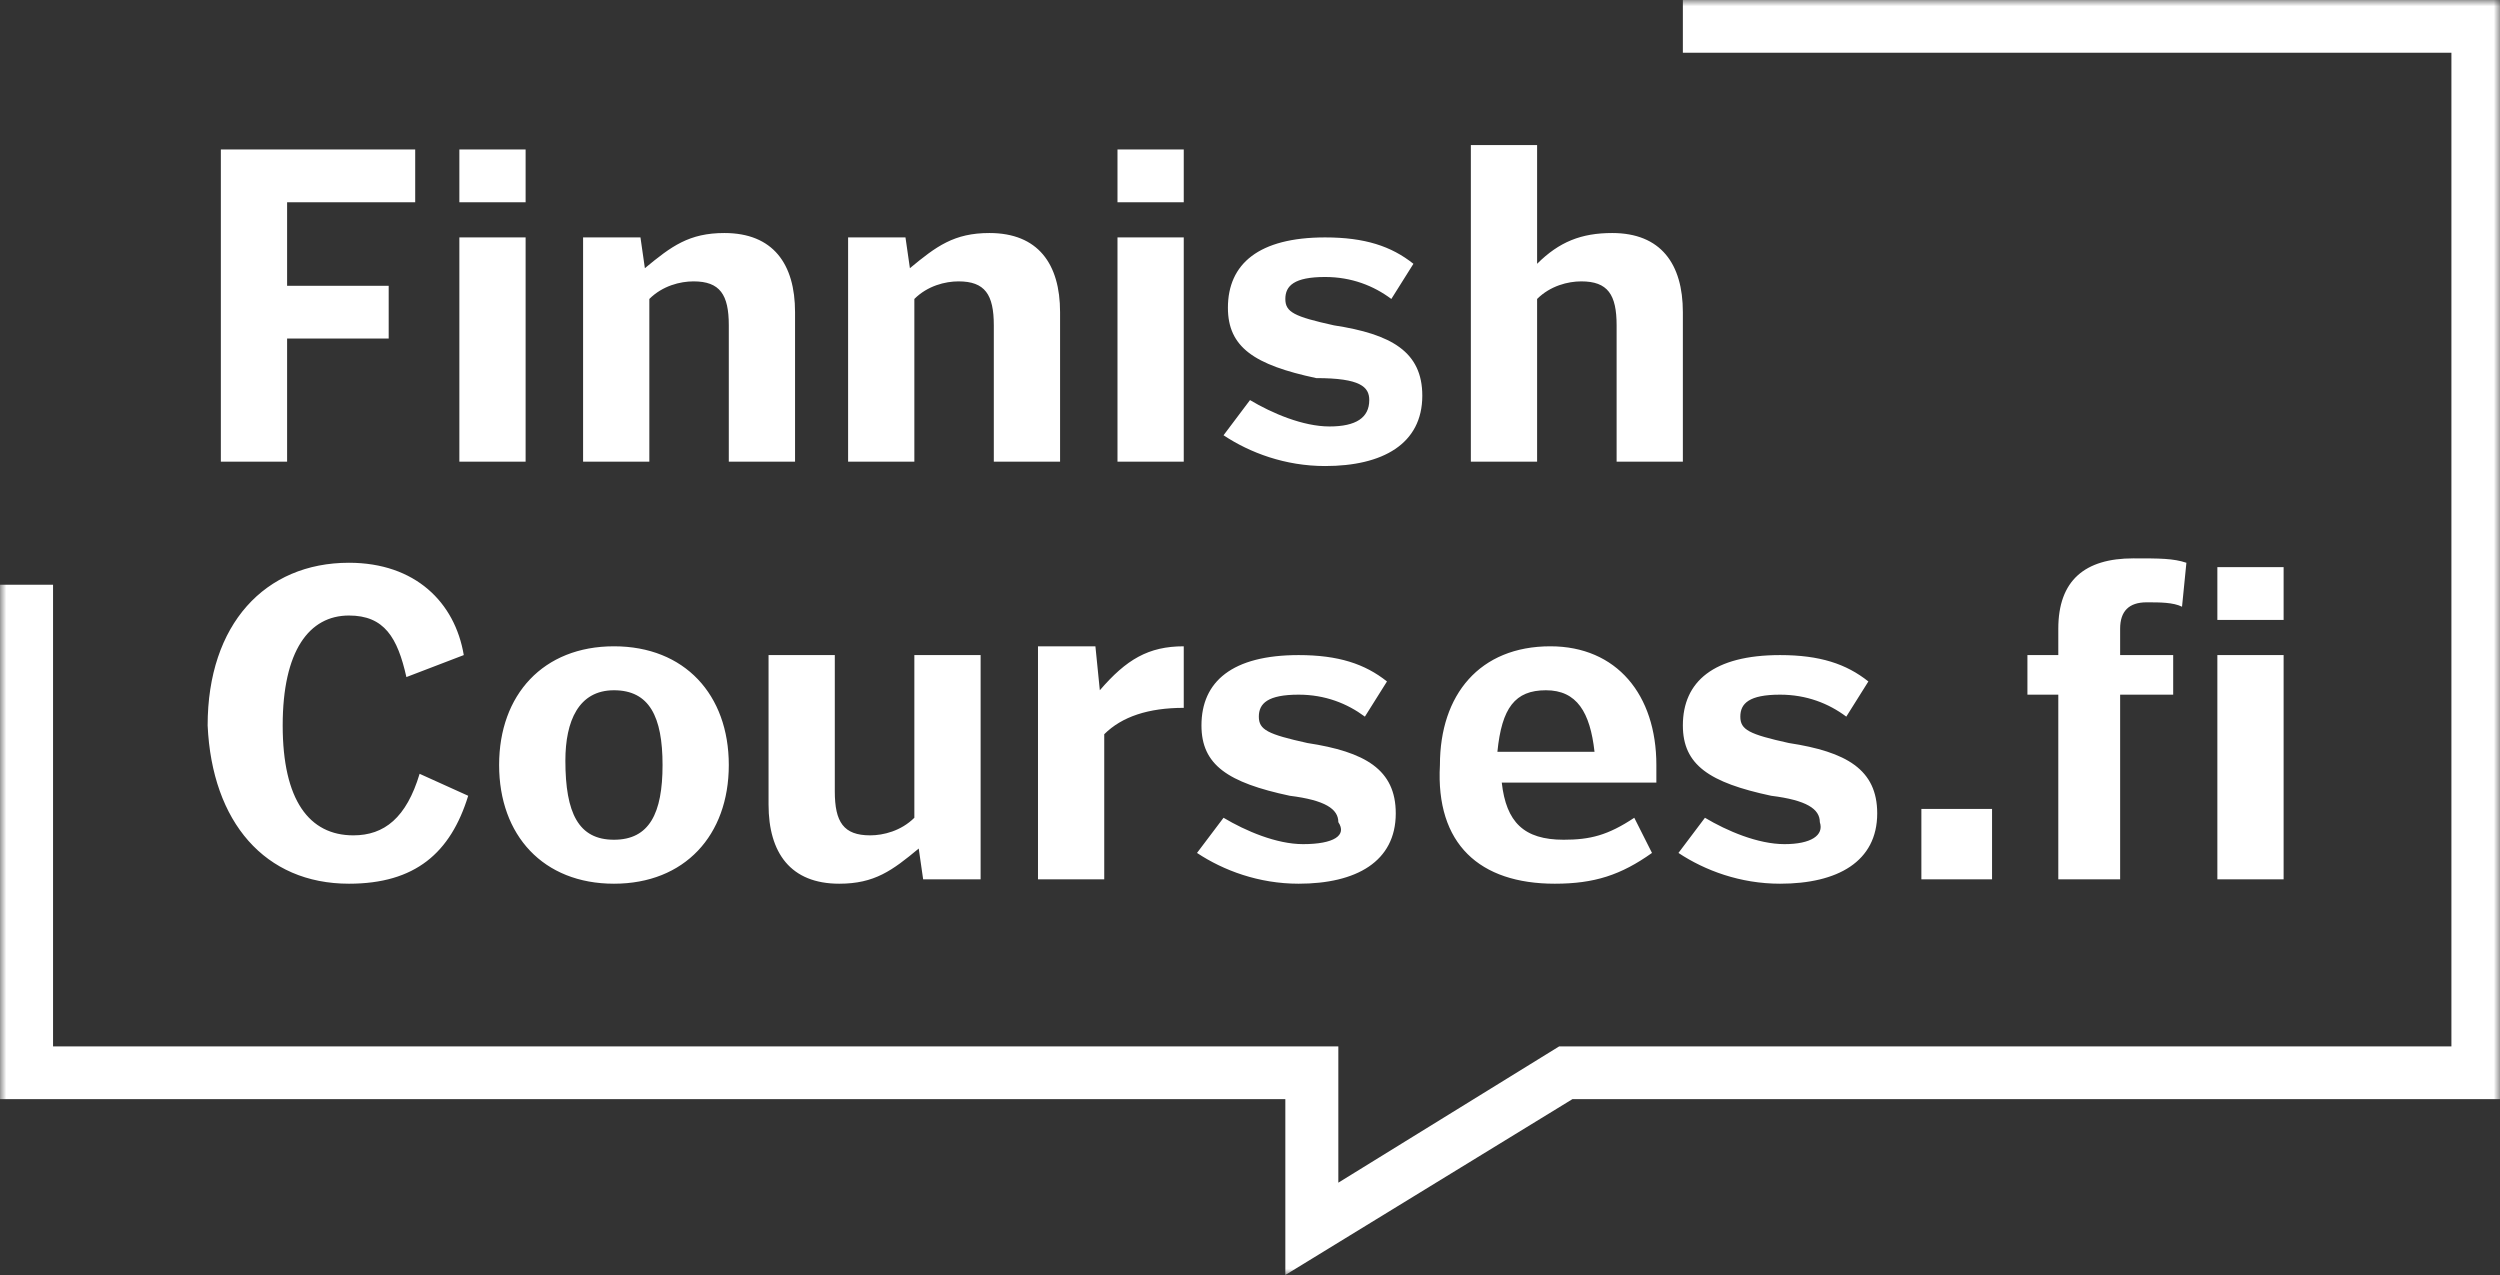 <?xml version="1.0" encoding="UTF-8"?>
<svg width="200px" height="102px" viewBox="0 0 200 102" version="1.1" xmlns="http://www.w3.org/2000/svg" xmlns:xlink="http://www.w3.org/1999/xlink">
    <rect x="0" y="0" width="200" height="102" fill="#333333" stroke="none"/>
    <!-- Generator: sketchtool 54.1 (76490) - https://sketchapp.com -->
    <title>EC9CEB17-79E2-428B-B21D-476B140633E0@1x</title>
    <desc>Created with sketchtool.</desc>
    <defs>
        <polygon id="path-1" points="0 0 200 0 200 102 0 102"></polygon>
    </defs>
    <g id="Symbols" stroke="none" stroke-width="1" fill="none" fill-rule="evenodd">
        <g id="FC-logo-white">
            <g id="Group-10">
                <mask id="mask-2" fill="white">
                    <use xlink:href="#path-1"></use>
                </mask>
                <g id="Clip-2"></g>
                <path d="M134.629,0 L134.629,4.221 L196.113,4.221 L196.113,83.71 L124.735,83.71 L107.067,94.614 L107.067,83.71 L4.244,83.71 L4.244,46.779 L0,46.779 L0,87.931 L102.827,87.931 L102.827,102 L125.795,87.931 L200,87.931 L200,0 L134.629,0 Z M177.389,49.593 L182.689,49.593 L182.689,45.373 L177.389,45.373 L177.389,49.593 Z M177.389,70.348 L182.689,70.348 L182.689,52.407 L177.389,52.407 L177.389,70.348 Z M171.731,48.186 C172.795,48.186 173.855,48.186 174.562,48.538 L174.912,45.021 C173.855,44.669 172.795,44.669 170.671,44.669 C166.788,44.669 164.664,46.428 164.664,50.297 L164.664,52.407 L162.194,52.407 L162.194,55.573 L164.664,55.573 L164.664,70.345 L169.611,70.345 L169.611,55.573 L173.855,55.573 L173.855,52.407 L169.611,52.407 L169.611,50.297 C169.611,48.89 170.322,48.186 171.731,48.186 L171.731,48.186 Z M153.71,70.345 L159.364,70.345 L159.364,64.714 L153.71,64.714 L153.71,70.345 Z M142.76,67.531 C140.636,67.531 138.163,66.476 136.396,65.421 L134.276,68.235 C136.396,69.642 139.226,70.697 142.403,70.697 C146.996,70.697 150.177,68.938 150.177,65.069 C150.177,61.552 147.703,60.145 143.11,59.442 C139.929,58.738 139.226,58.386 139.226,57.331 C139.226,56.276 139.929,55.573 142.403,55.573 C144.527,55.573 146.293,56.276 147.703,57.331 L149.47,54.517 C147.703,53.11 145.587,52.407 142.403,52.407 C137.102,52.407 134.629,54.517 134.629,58.035 C134.629,61.2 136.753,62.607 141.696,63.662 C144.527,64.014 145.587,64.717 145.587,65.773 C145.936,66.828 144.876,67.531 142.76,67.531 L142.76,67.531 Z M123.675,55.221 C126.152,55.221 127.208,56.979 127.562,60.145 L119.792,60.145 C120.141,56.628 121.201,55.221 123.675,55.221 L123.675,55.221 Z M124.385,70.697 C127.562,70.697 129.686,69.993 132.159,68.235 L130.742,65.421 C128.625,66.828 127.208,67.179 125.092,67.179 C121.908,67.179 120.495,65.773 120.141,62.607 L132.509,62.607 L132.509,61.2 C132.509,55.573 129.329,51.704 124.028,51.704 C118.375,51.704 115.194,55.573 115.194,61.2 C114.841,67.531 118.375,70.697 124.385,70.697 L124.385,70.697 Z M104.24,67.531 C102.12,67.531 99.65,66.476 97.883,65.421 L95.76,68.235 C97.883,69.642 100.707,70.697 103.89,70.697 C108.484,70.697 111.661,68.938 111.661,65.069 C111.661,61.552 109.191,60.145 104.594,59.442 C101.417,58.738 100.707,58.386 100.707,57.331 C100.707,56.276 101.417,55.573 103.89,55.573 C106.007,55.573 107.774,56.276 109.191,57.331 L110.958,54.517 C109.191,53.11 107.067,52.407 103.89,52.407 C98.587,52.407 96.117,54.517 96.117,58.035 C96.117,61.2 98.233,62.607 103.184,63.662 C106.007,64.014 107.067,64.717 107.067,65.773 C107.774,66.828 106.717,67.531 104.24,67.531 L104.24,67.531 Z M83.039,70.345 L88.339,70.345 L88.339,58.738 C89.753,57.331 91.873,56.628 94.7,56.628 L94.7,51.704 C91.873,51.704 90.106,52.759 87.986,55.221 L87.633,51.704 L83.039,51.704 L83.039,70.345 Z M61.484,52.407 L61.484,64.366 C61.484,68.235 63.251,70.697 67.138,70.697 C69.965,70.697 71.382,69.642 73.498,67.883 L73.852,70.345 L78.449,70.345 L78.449,52.407 L73.148,52.407 L73.148,65.421 C72.085,66.476 70.671,66.828 69.615,66.828 C67.491,66.828 66.784,65.773 66.784,63.31 L66.784,52.407 L61.484,52.407 Z M49.117,55.221 C51.947,55.221 53.004,57.331 53.004,61.2 C53.004,65.069 51.947,67.179 49.117,67.179 C46.29,67.179 45.23,65.069 45.23,60.848 C45.23,57.683 46.29,55.221 49.117,55.221 L49.117,55.221 Z M49.117,70.697 C54.77,70.697 58.304,66.828 58.304,61.2 C58.304,55.573 54.77,51.704 49.117,51.704 C43.463,51.704 39.929,55.573 39.929,61.2 C39.929,66.828 43.463,70.697 49.117,70.697 L49.117,70.697 Z M27.915,70.697 C33.216,70.697 36.046,68.235 37.456,63.662 L33.569,61.904 C32.512,65.421 30.746,66.828 28.269,66.828 C24.735,66.828 22.615,64.014 22.615,58.035 C22.615,52.055 24.735,49.242 27.915,49.242 C30.746,49.242 31.802,51 32.512,54.166 L37.102,52.407 C36.396,48.186 33.216,45.021 27.915,45.021 C21.201,45.021 16.611,49.945 16.611,58.035 C16.961,65.773 21.201,70.697 27.915,70.697 L27.915,70.697 Z M122.968,23.917 C124.028,22.862 125.442,22.51 126.502,22.51 C128.625,22.51 129.329,23.566 129.329,26.028 L129.329,36.931 L134.629,36.931 L134.629,24.973 C134.629,21.104 132.862,18.642 128.975,18.642 C126.502,18.642 124.735,19.345 122.968,21.104 L122.968,11.607 L117.668,11.607 L117.668,36.931 L122.968,36.931 L122.968,23.917 Z M106.36,34.117 C104.24,34.117 101.767,33.062 100,32.007 L97.883,34.821 C100,36.228 102.827,37.283 106.007,37.283 C110.601,37.283 113.784,35.524 113.784,31.655 C113.784,28.138 111.307,26.731 106.717,26.028 C103.534,25.324 102.827,24.973 102.827,23.917 C102.827,22.862 103.534,22.159 106.007,22.159 C108.127,22.159 109.894,22.862 111.307,23.917 L113.074,21.104 C111.307,19.697 109.191,18.993 106.007,18.993 C100.707,18.993 98.233,21.104 98.233,24.621 C98.233,27.786 100.353,29.193 105.3,30.248 C108.834,30.248 109.541,30.952 109.541,32.007 C109.541,33.414 108.484,34.117 106.36,34.117 L106.36,34.117 Z M89.399,36.931 L94.7,36.931 L94.7,18.993 L89.399,18.993 L89.399,36.931 Z M89.399,16.179 L94.7,16.179 L94.7,11.959 L89.399,11.959 L89.399,16.179 Z M73.148,23.917 C74.205,22.862 75.618,22.51 76.682,22.51 C78.799,22.51 79.505,23.566 79.505,26.028 L79.505,36.931 L84.806,36.931 L84.806,24.973 C84.806,21.104 83.039,18.642 79.152,18.642 C76.325,18.642 74.915,19.697 72.792,21.455 L72.438,18.993 L67.848,18.993 L67.848,36.931 L73.148,36.931 L73.148,23.917 Z M51.947,23.917 C53.004,22.862 54.417,22.51 55.481,22.51 C57.597,22.51 58.304,23.566 58.304,26.028 L58.304,36.931 L63.604,36.931 L63.604,24.973 C63.604,21.104 61.837,18.642 57.951,18.642 C55.124,18.642 53.714,19.697 51.59,21.455 L51.237,18.993 L46.647,18.993 L46.647,36.931 L51.947,36.931 L51.947,23.917 Z M36.749,36.931 L42.049,36.931 L42.049,18.993 L36.749,18.993 L36.749,36.931 Z M36.749,16.179 L42.049,16.179 L42.049,11.959 L36.749,11.959 L36.749,16.179 Z M22.968,27.083 L31.095,27.083 L31.095,22.862 L22.968,22.862 L22.968,16.179 L33.216,16.179 L33.216,11.959 L17.668,11.959 L17.668,36.931 L22.968,36.931 L22.968,27.083 Z" id="Fill-1" fill="#FFFFFF" mask="url(#mask-2)"></path>
            </g>
        </g>
    </g>
</svg>